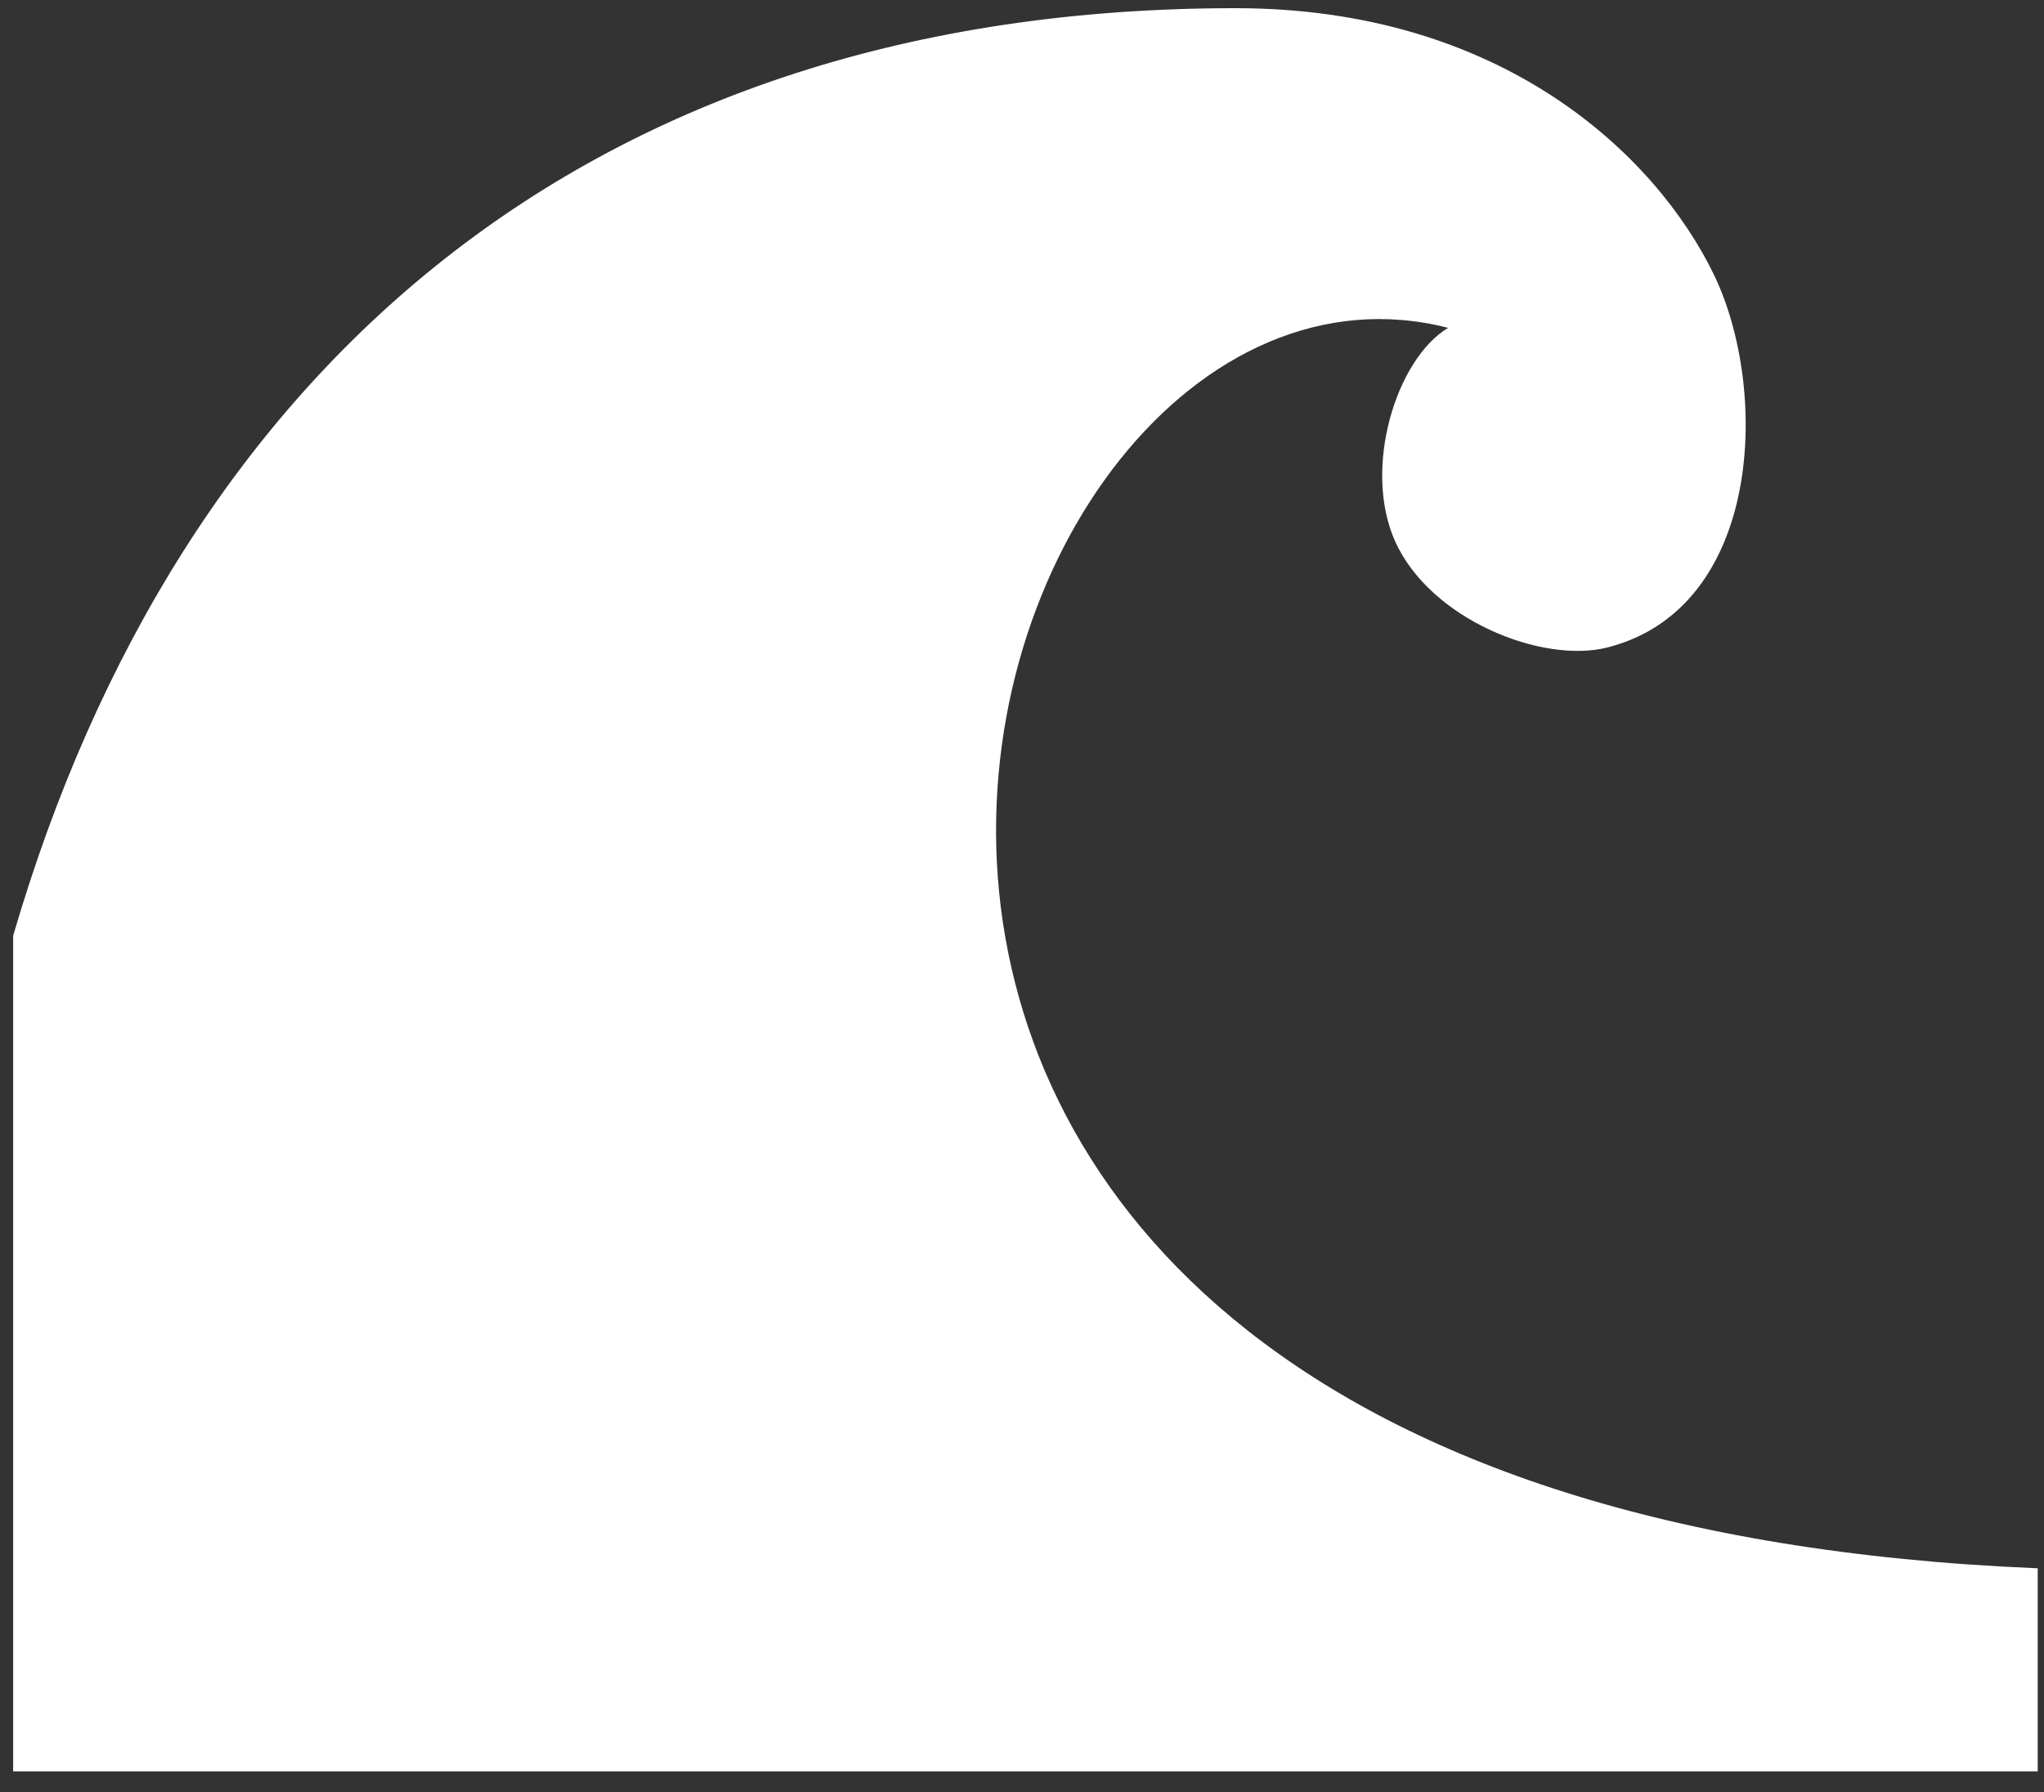 <?xml version="1.0" encoding="UTF-8" standalone="no"?>
<svg width="65px" height="57px" viewBox="0 0 65 57" version="1.1" xmlns="http://www.w3.org/2000/svg" xmlns:xlink="http://www.w3.org/1999/xlink">
    <rect x="0" y="0" width="65" height="57" fill="#333333" stroke="none"/>
    <!-- Generator: Sketch 42 (36781) - http://www.bohemiancoding.com/sketch -->
    <title>Fill 9</title>
    <desc>Created with Sketch.</desc>
    <defs></defs>
    <g id="06-MAP" stroke="none" stroke-width="1" fill="none" fill-rule="evenodd">
        <g id="Hazard-icons" transform="translate(-39, -190)" fill="#FFFFFF">
            <path d="M103.8,239.877 C56.503,237.935 69.163,196.361 85.051,200.427 C83.401,201.416 82.328,204.878 83.36,207.203 C84.47,209.699 88.044,211.121 90.119,210.591 C95.058,209.331 95.271,202.384 93.501,198.731 C91.665,194.946 86.79,190.26 78.289,190.26 C57.758,190.26 44.689,201.706 39.418,219.76 L39.418,246.335 L103.8,246.335 L103.8,239.877 Z" id="Fill-9"></path>
        </g>
    </g>
</svg>